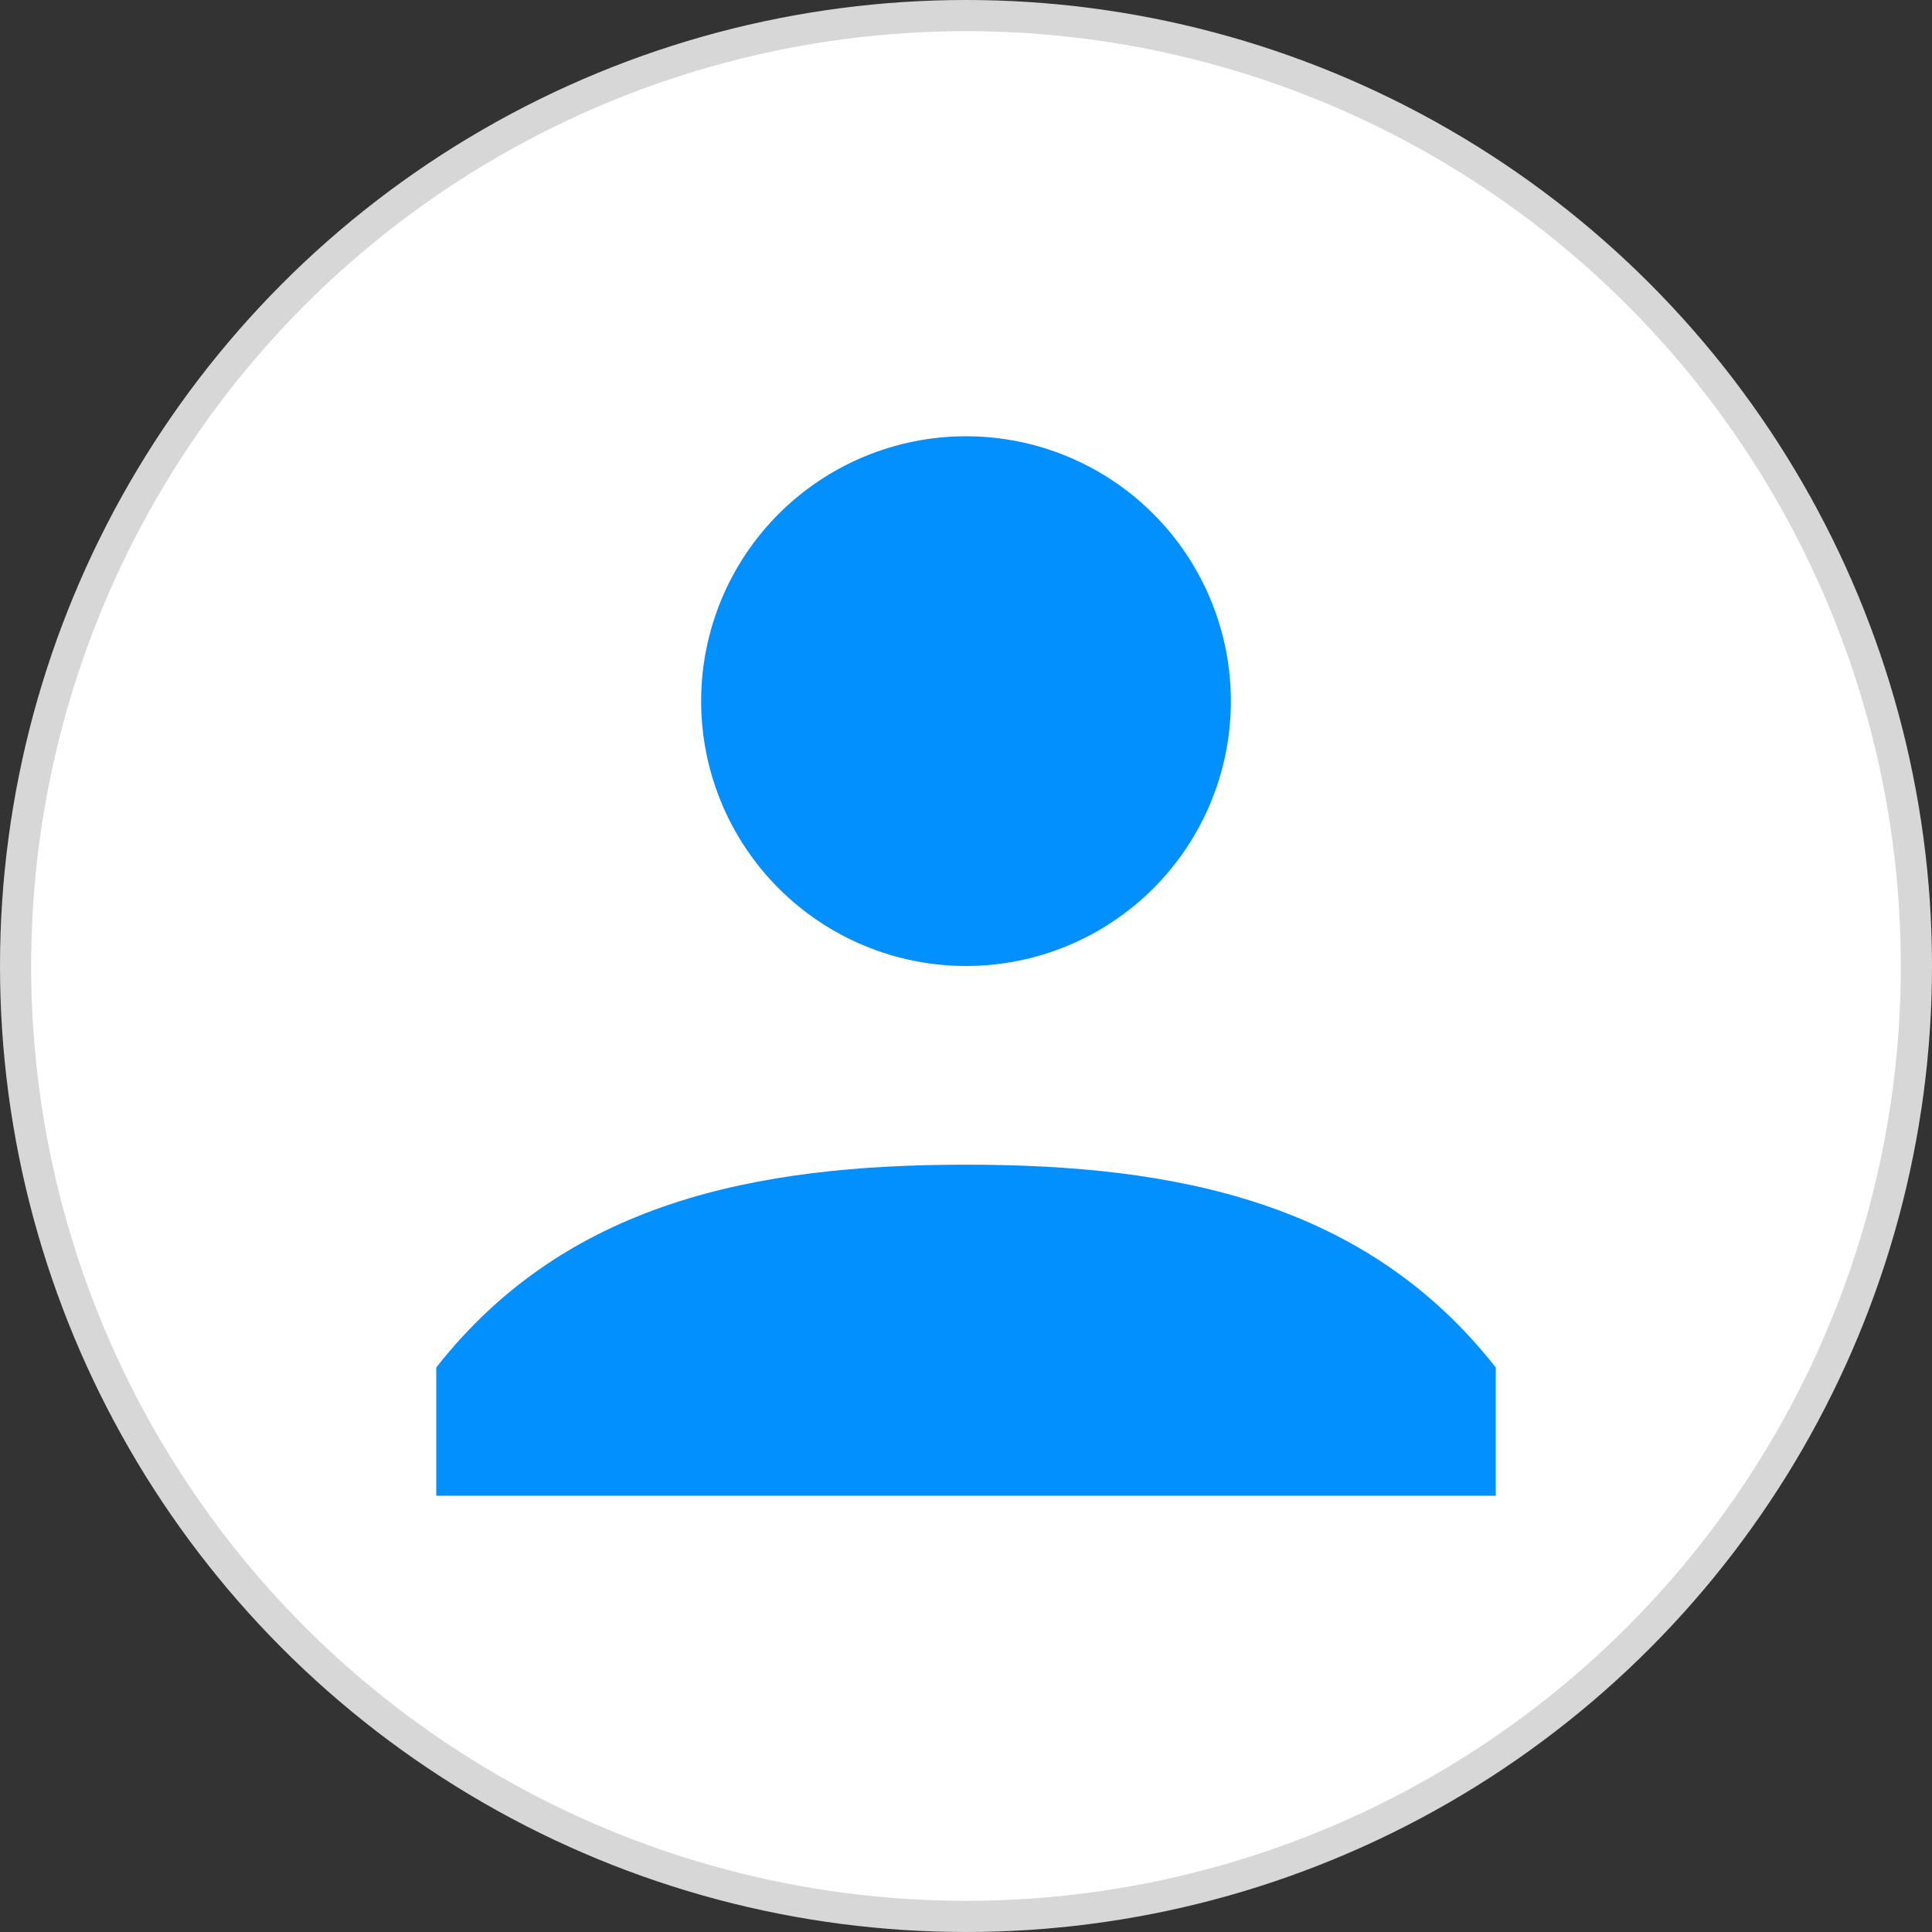 <svg width="31" height="31" viewBox="0 0 31 31" fill="none" xmlns="http://www.w3.org/2000/svg">
<rect x="0" y="0" width="31" height="31" fill="#333333" stroke="none"/>
<circle cx="15.5" cy="15.5" r="15.25" fill="white" stroke="#D7D7D7" stroke-width="0.5"/>
<path d="M15.5 15.5C14.373 15.5 13.292 15.052 12.495 14.255C11.698 13.458 11.25 12.377 11.25 11.25C11.25 10.123 11.698 9.042 12.495 8.245C13.292 7.448 14.373 7 15.5 7C16.627 7 17.708 7.448 18.505 8.245C19.302 9.042 19.75 10.123 19.75 11.25C19.75 12.377 19.302 13.458 18.505 14.255C17.708 15.052 16.627 15.5 15.5 15.5ZM15.5 18.688C18.885 18.688 21.923 19.294 24 21.942V24H7V21.942C9.077 19.293 12.115 18.688 15.5 18.688Z" fill="#0290FF"/>
</svg>
